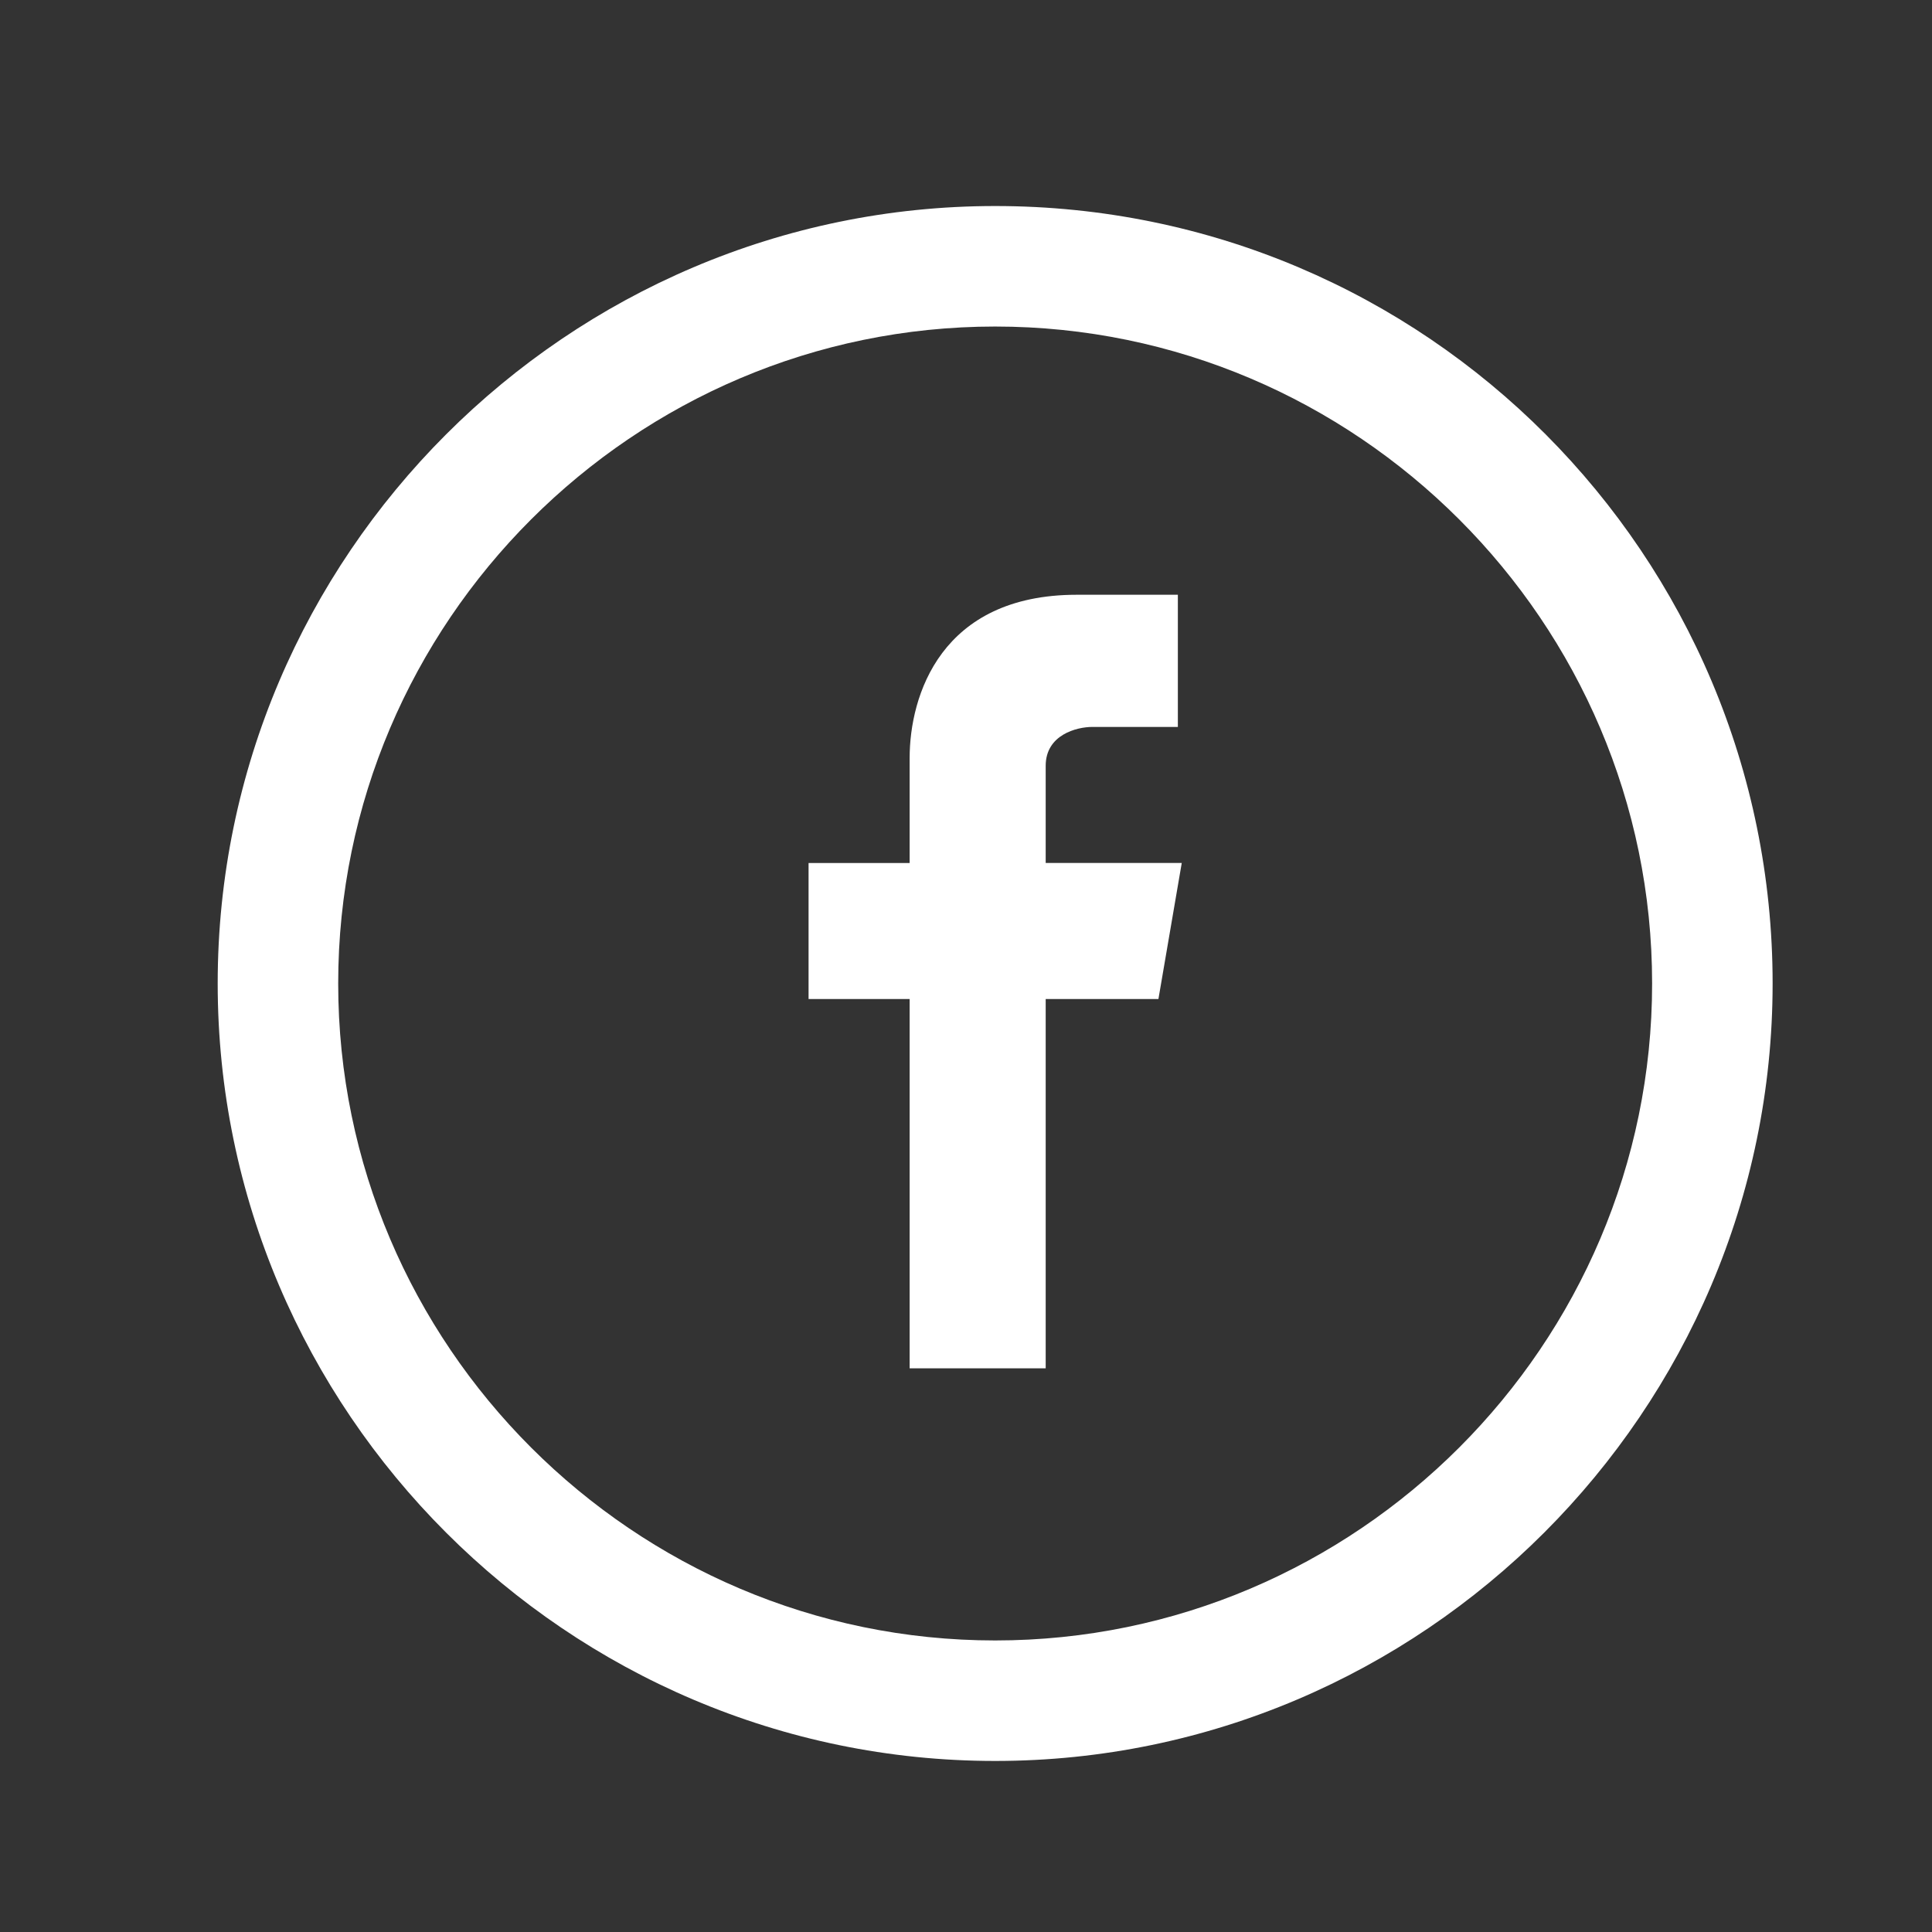 <svg version="1.1" xmlns="http://www.w3.org/2000/svg" xmlns:xlink="http://www.w3.org/1999/xlink" x="0px" y="0px"
	 viewBox="-272 396.2 49.7 49.7" style="enable-background:new -272 396.2 49.7 49.7;" xml:space="preserve">
	<rect x="-272" y="396.2" width="49.7" height="49.7" fill="#333333" stroke="none"/>
	<style type="text/css">
		.st0{fill:#FFFFFF;}
	</style>
	<path class="st0" d="M-246.4,401.5c-11,0-20,9-20,20s9,20,20,20s20-9,20-20S-235.3,401.5-246.4,401.5z M-246.4,438.4c-9.3,0-16.9-7.6-16.9-16.9
		c0-9.3,7.6-16.9,16.9-16.9c9.3,0,16.9,7.6,16.9,16.9C-229.5,430.8-237.1,438.4-246.4,438.4z"/>
	<path class="st0" d="M-241.6,418.4h-3.5v-2.5c0-0.8,0.8-1,1.2-1c0.4,0,2.2,0,2.2,0v-3.4l-2.6,0c-3.5,0-4.3,2.6-4.3,4.2v2.7h-2.6v3.5h2.6
		c0,4.5,0,9.5,0,9.5h3.5c0,0,0-5.1,0-9.5h2.9L-241.6,418.4z"/>
</svg>
